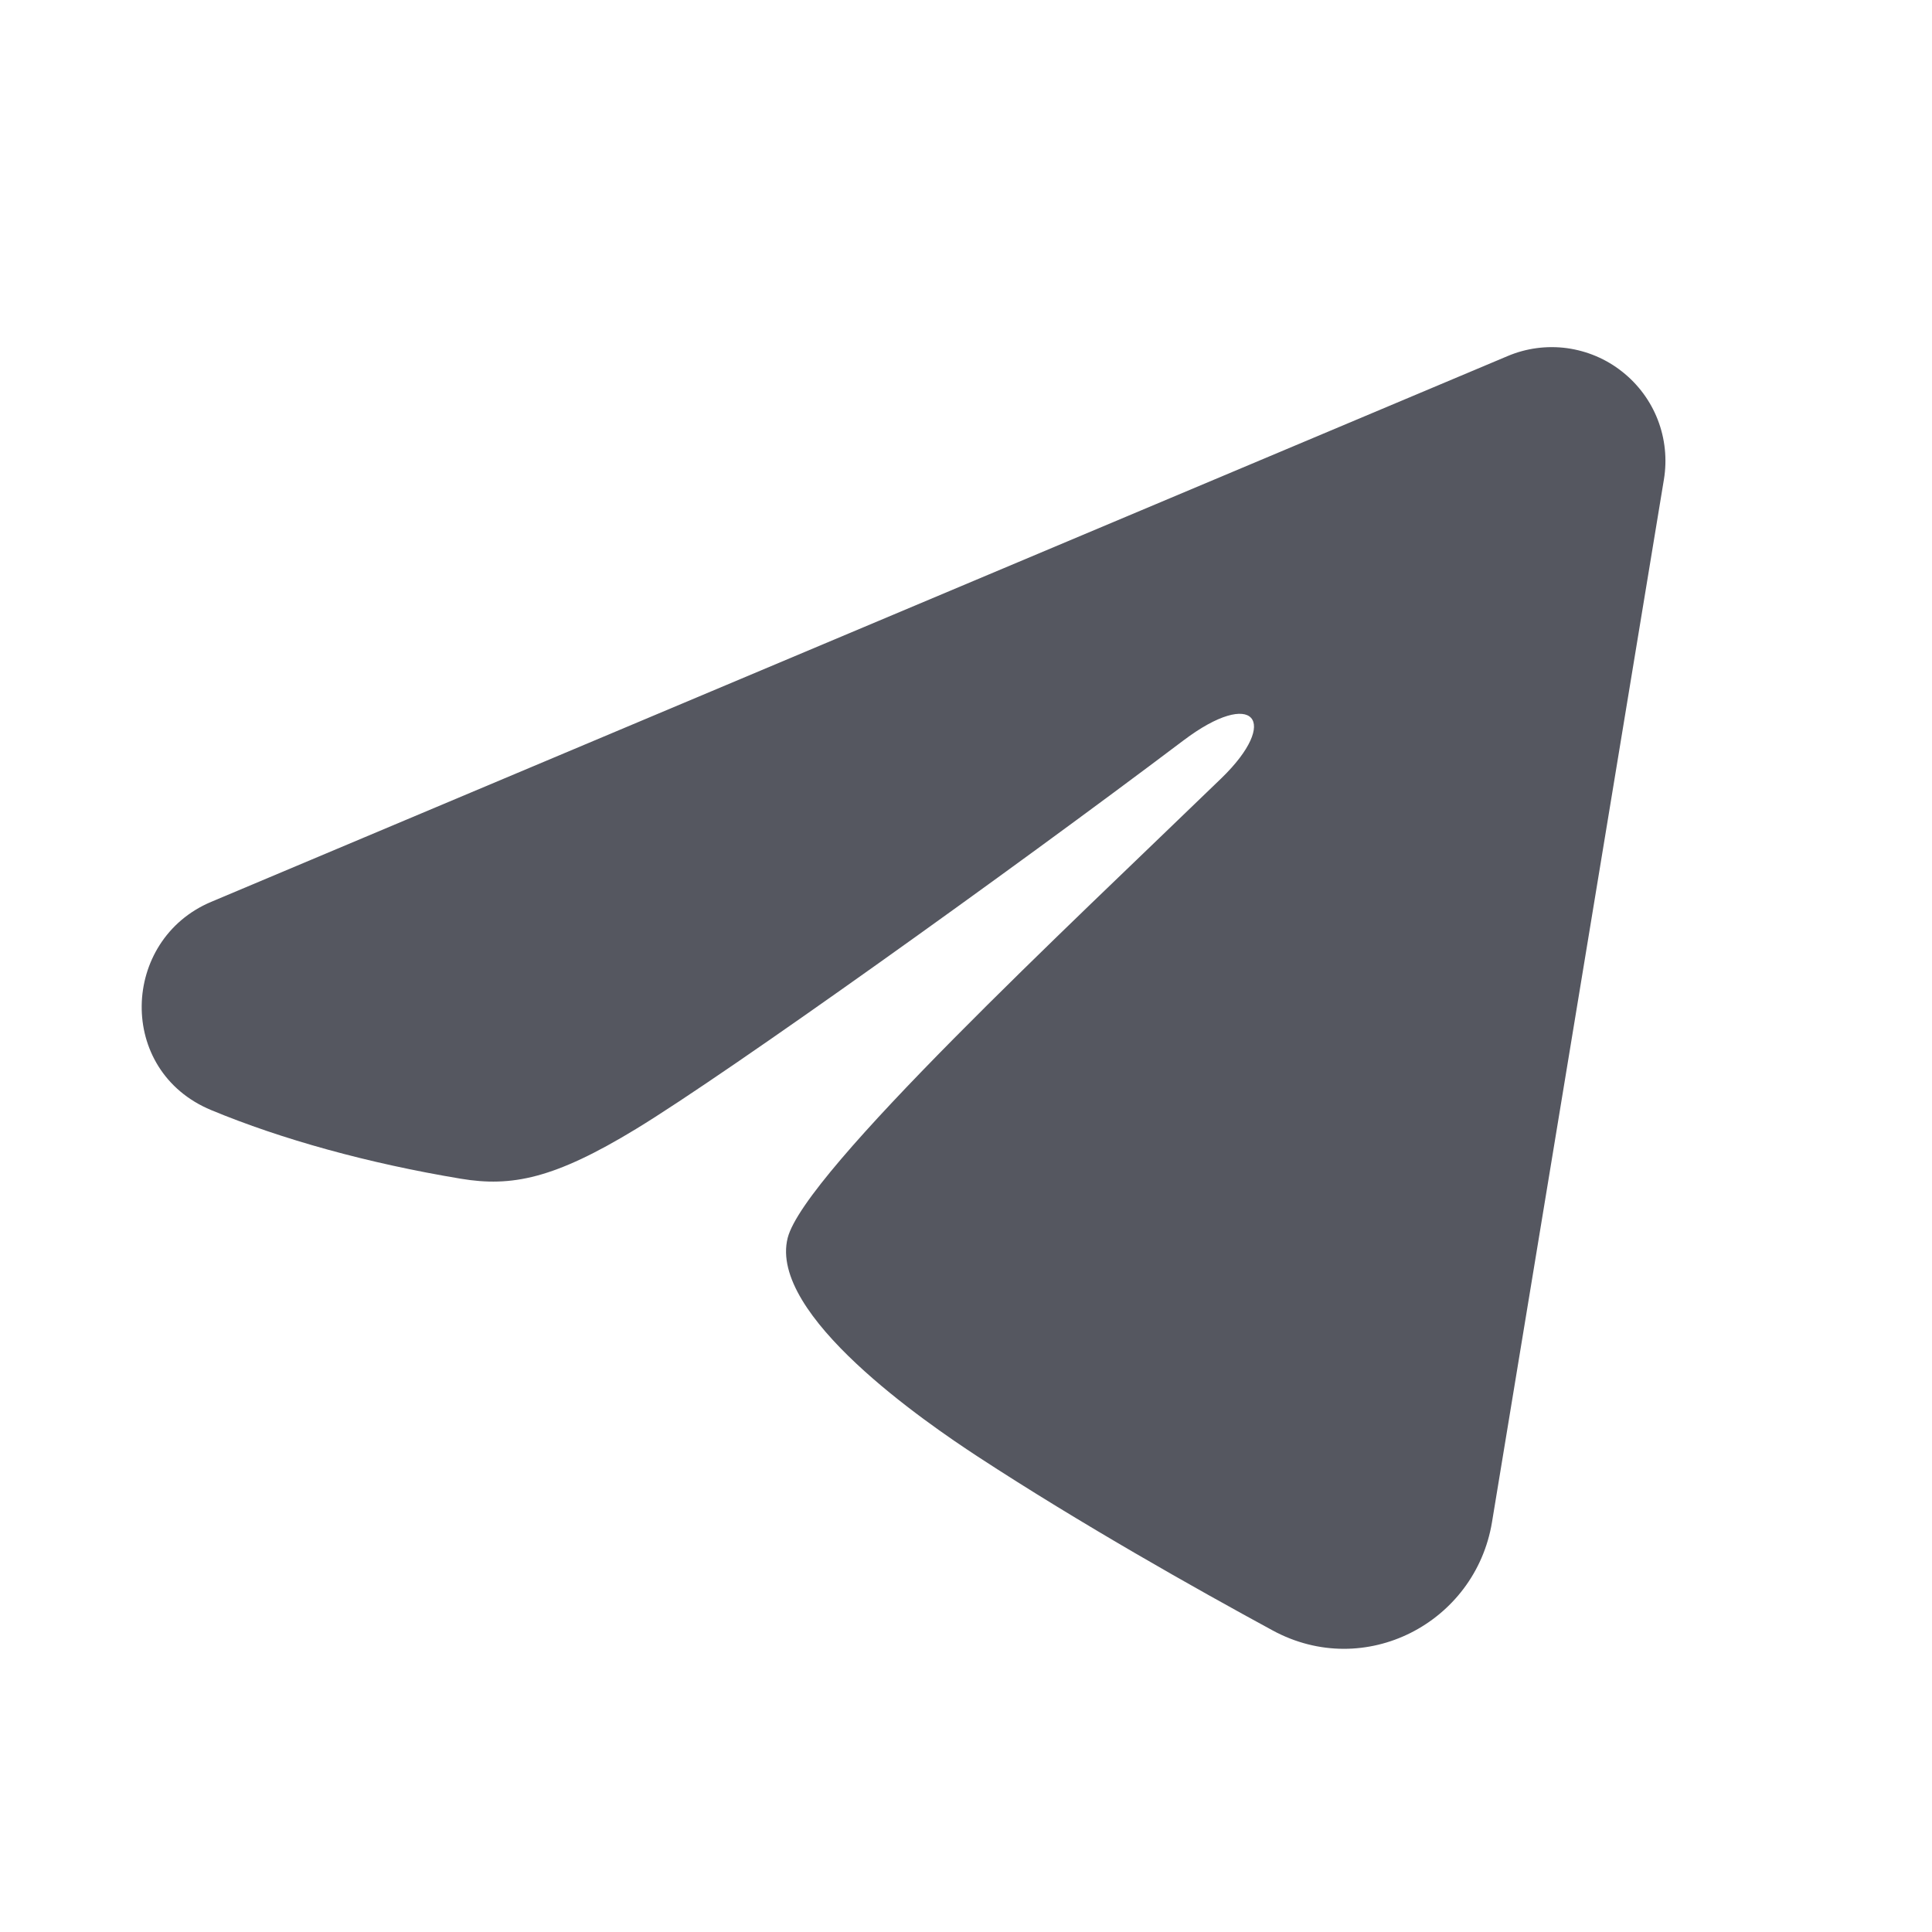 <svg width="20" height="20" viewBox="0 0 20 20" fill="none" xmlns="http://www.w3.org/2000/svg">
<g clip-path="url(#clip0_934_52787)">
<path fill-rule="evenodd" clip-rule="evenodd" d="M15.607 3.686C15.8 3.604 16.013 3.576 16.221 3.604C16.43 3.633 16.627 3.716 16.792 3.847C16.957 3.977 17.085 4.149 17.161 4.345C17.237 4.541 17.259 4.754 17.225 4.962L15.445 15.758C15.272 16.8 14.13 17.397 13.174 16.878C12.375 16.444 11.189 15.776 10.121 15.078C9.588 14.729 7.953 13.611 8.154 12.815C8.327 12.134 11.073 9.577 12.643 8.057C13.259 7.46 12.978 7.116 12.251 7.665C10.443 9.029 7.543 11.103 6.584 11.687C5.738 12.202 5.297 12.29 4.77 12.202C3.808 12.042 2.915 11.794 2.187 11.492C1.203 11.084 1.251 9.73 2.186 9.336L15.607 3.686Z" fill="#555760"/>
</g>
<defs>
<clipPath id="clip0_934_52787">
<rect width="20" height="20" fill="white"/>
</clipPath>
</defs>
</svg>
